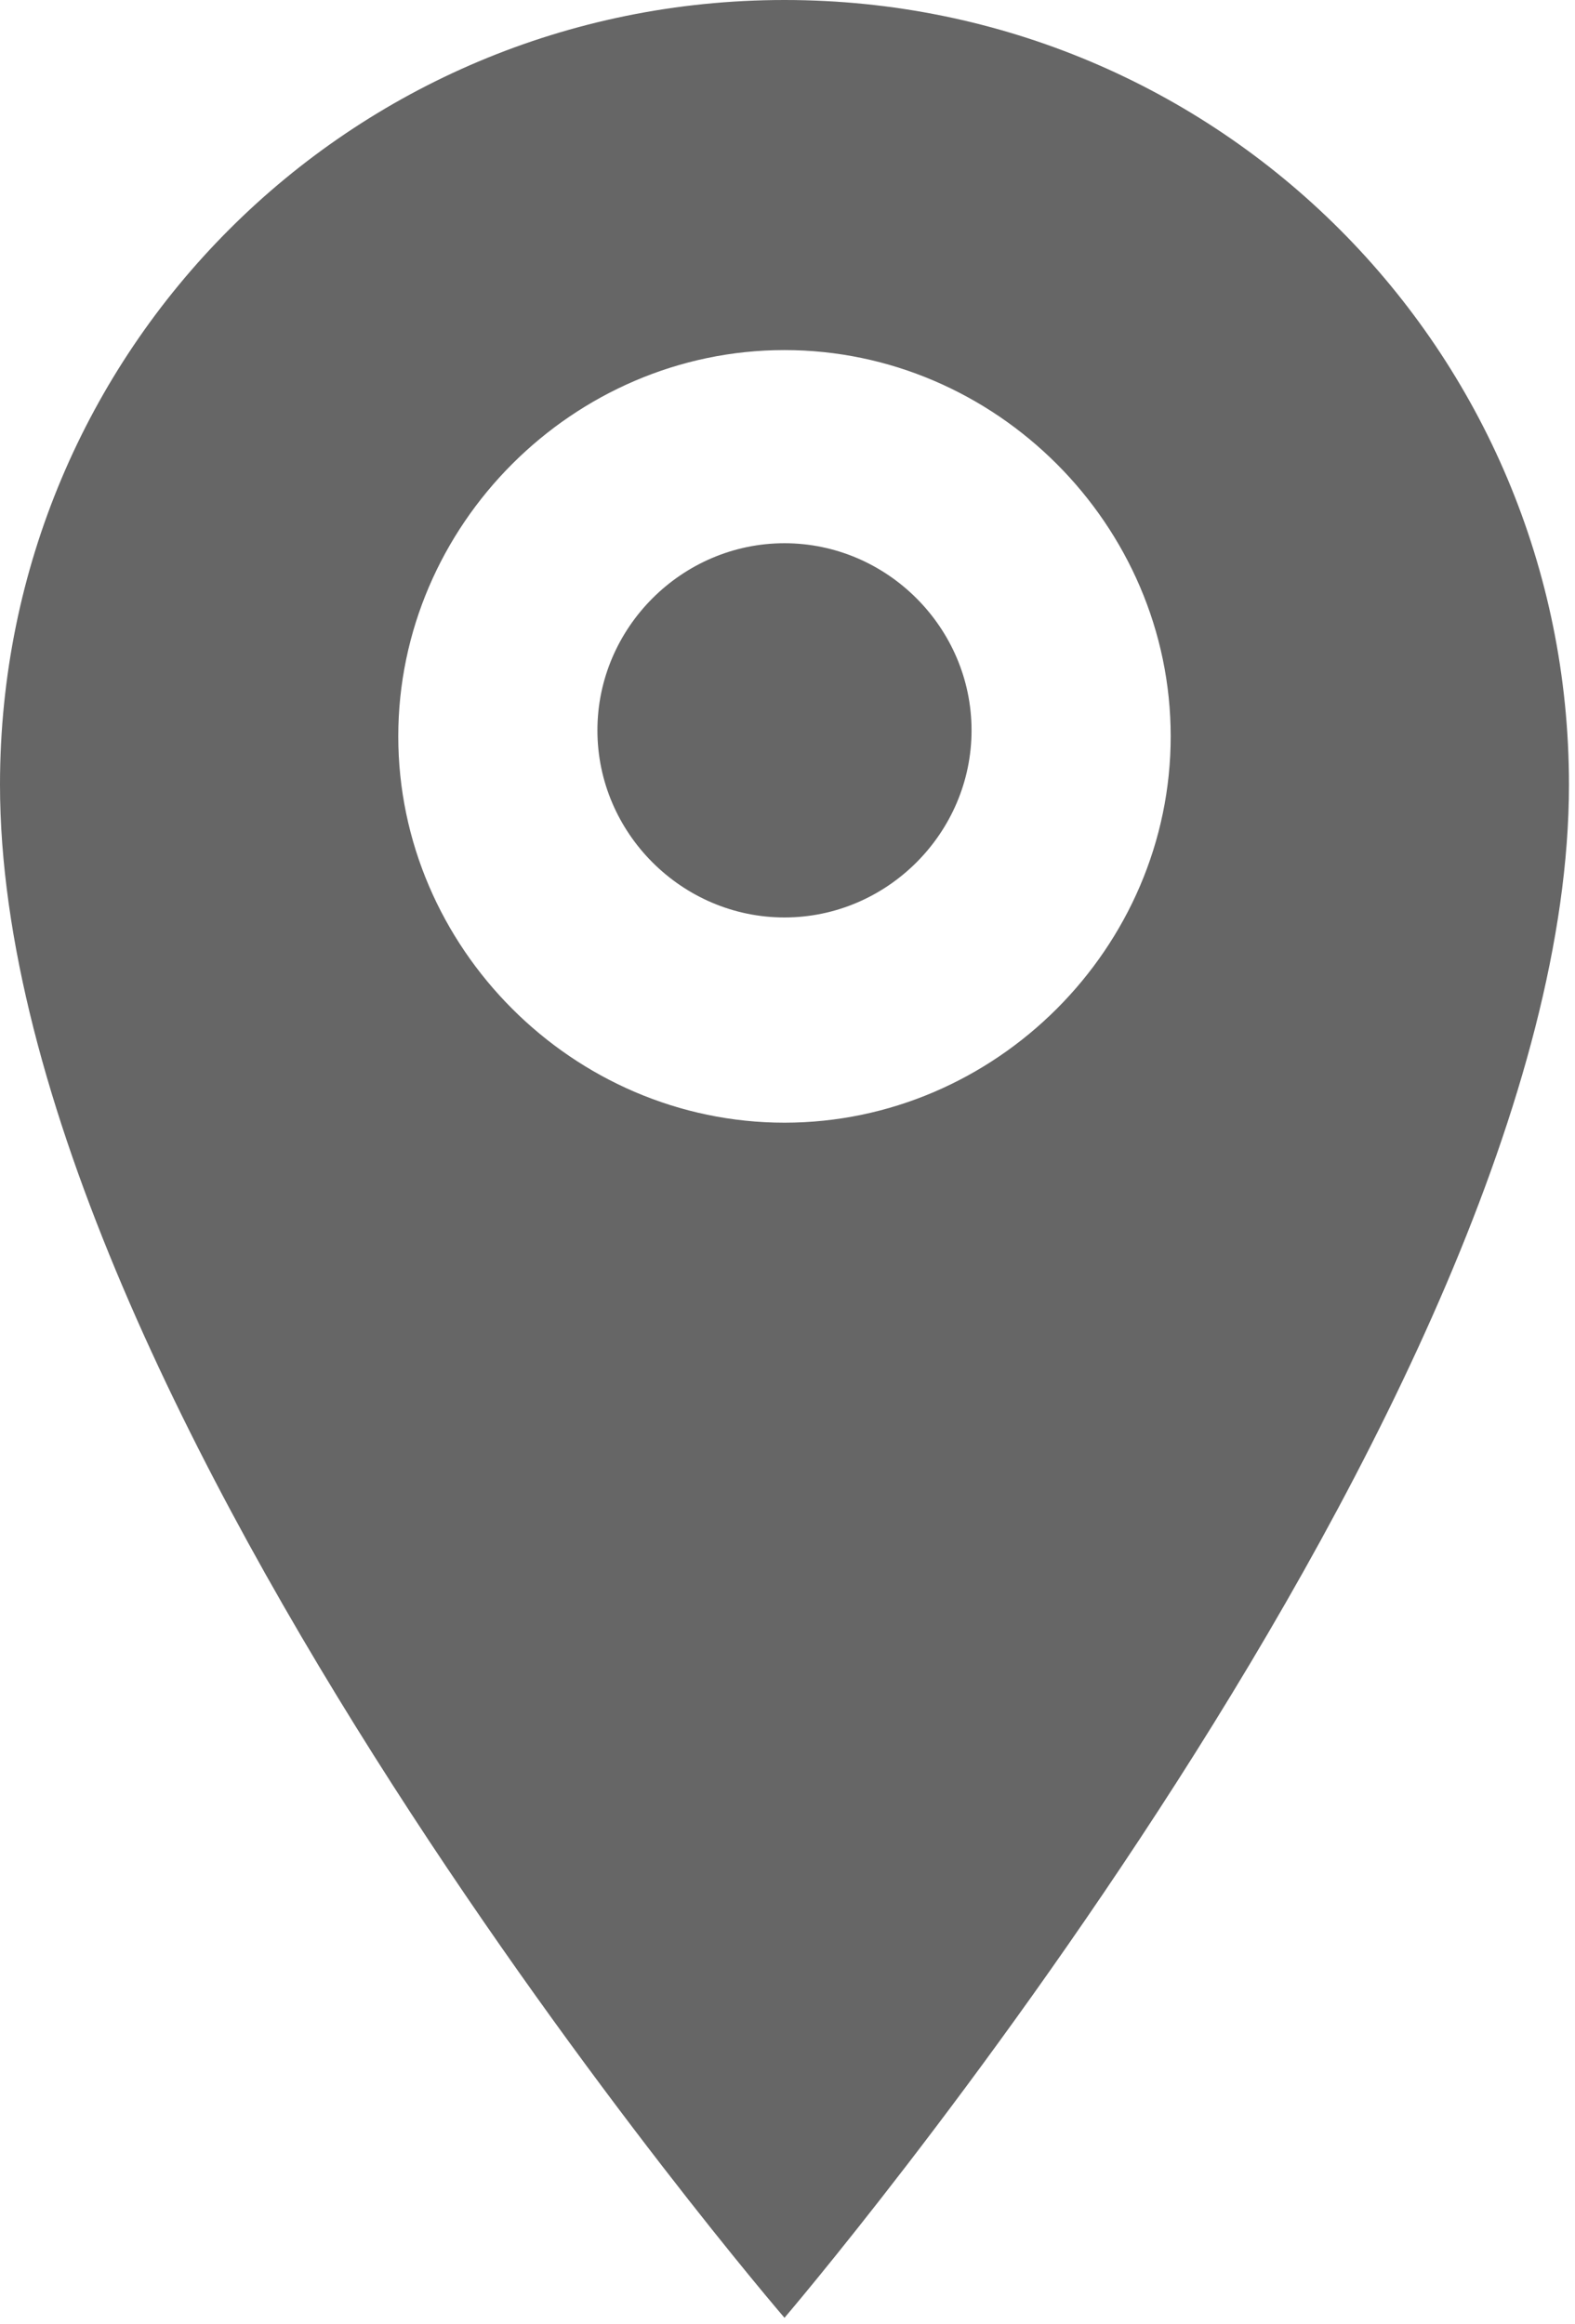 <?xml version="1.0" encoding="utf-8"?>
<!-- Generator: Adobe Illustrator 19.1.0, SVG Export Plug-In . SVG Version: 6.00 Build 0)  -->
<svg version="1.1" id="Layer_1" xmlns="http://www.w3.org/2000/svg" xmlns:xlink="http://www.w3.org/1999/xlink" x="0px" y="0px"
	 viewBox="0 0 26.1 38.5" style="enable-background:new 0 0 26.1 38.5;" xml:space="preserve">
<style type="text/css">
	.st0{clip-path:url(#SVGID_2_);}
	.st1{clip-path:url(#SVGID_4_);fill:#666666;}
</style>
<g>
	<g>
		<defs>
			<rect id="SVGID_1_" x="-12.6" y="-6.4" width="51.2" height="51.2"/>
		</defs>
		<clipPath id="SVGID_2_">
			<use xlink:href="#SVGID_1_"  style="overflow:visible;"/>
		</clipPath>
		<g class="st0">
			<defs>
				<rect id="SVGID_3_" x="-12.6" y="-6.4" width="51.2" height="51.2"/>
			</defs>
			<clipPath id="SVGID_4_">
				<use xlink:href="#SVGID_3_"  style="overflow:visible;"/>
			</clipPath>
			<path class="st1" d="M13,0C5.8,0,0,5.8,0,13c0,10.3,13,25.4,13,25.4S26,23.2,26,13C26,5.8,20.2,0,13,0 M13,18.6
				c-3.5,0-6.4-2.9-6.4-6.4c0-3.5,2.9-6.4,6.4-6.4s6.4,2.9,6.4,6.4C19.4,15.7,16.5,18.6,13,18.6"/>
			<path class="st1" d="M13,9c1.7,0,3.1,1.4,3.1,3.1s-1.4,3.1-3.1,3.1c-1.7,0-3.1-1.4-3.1-3.1S11.3,9,13,9"/>
		</g>
	</g>
</g>
</svg>
